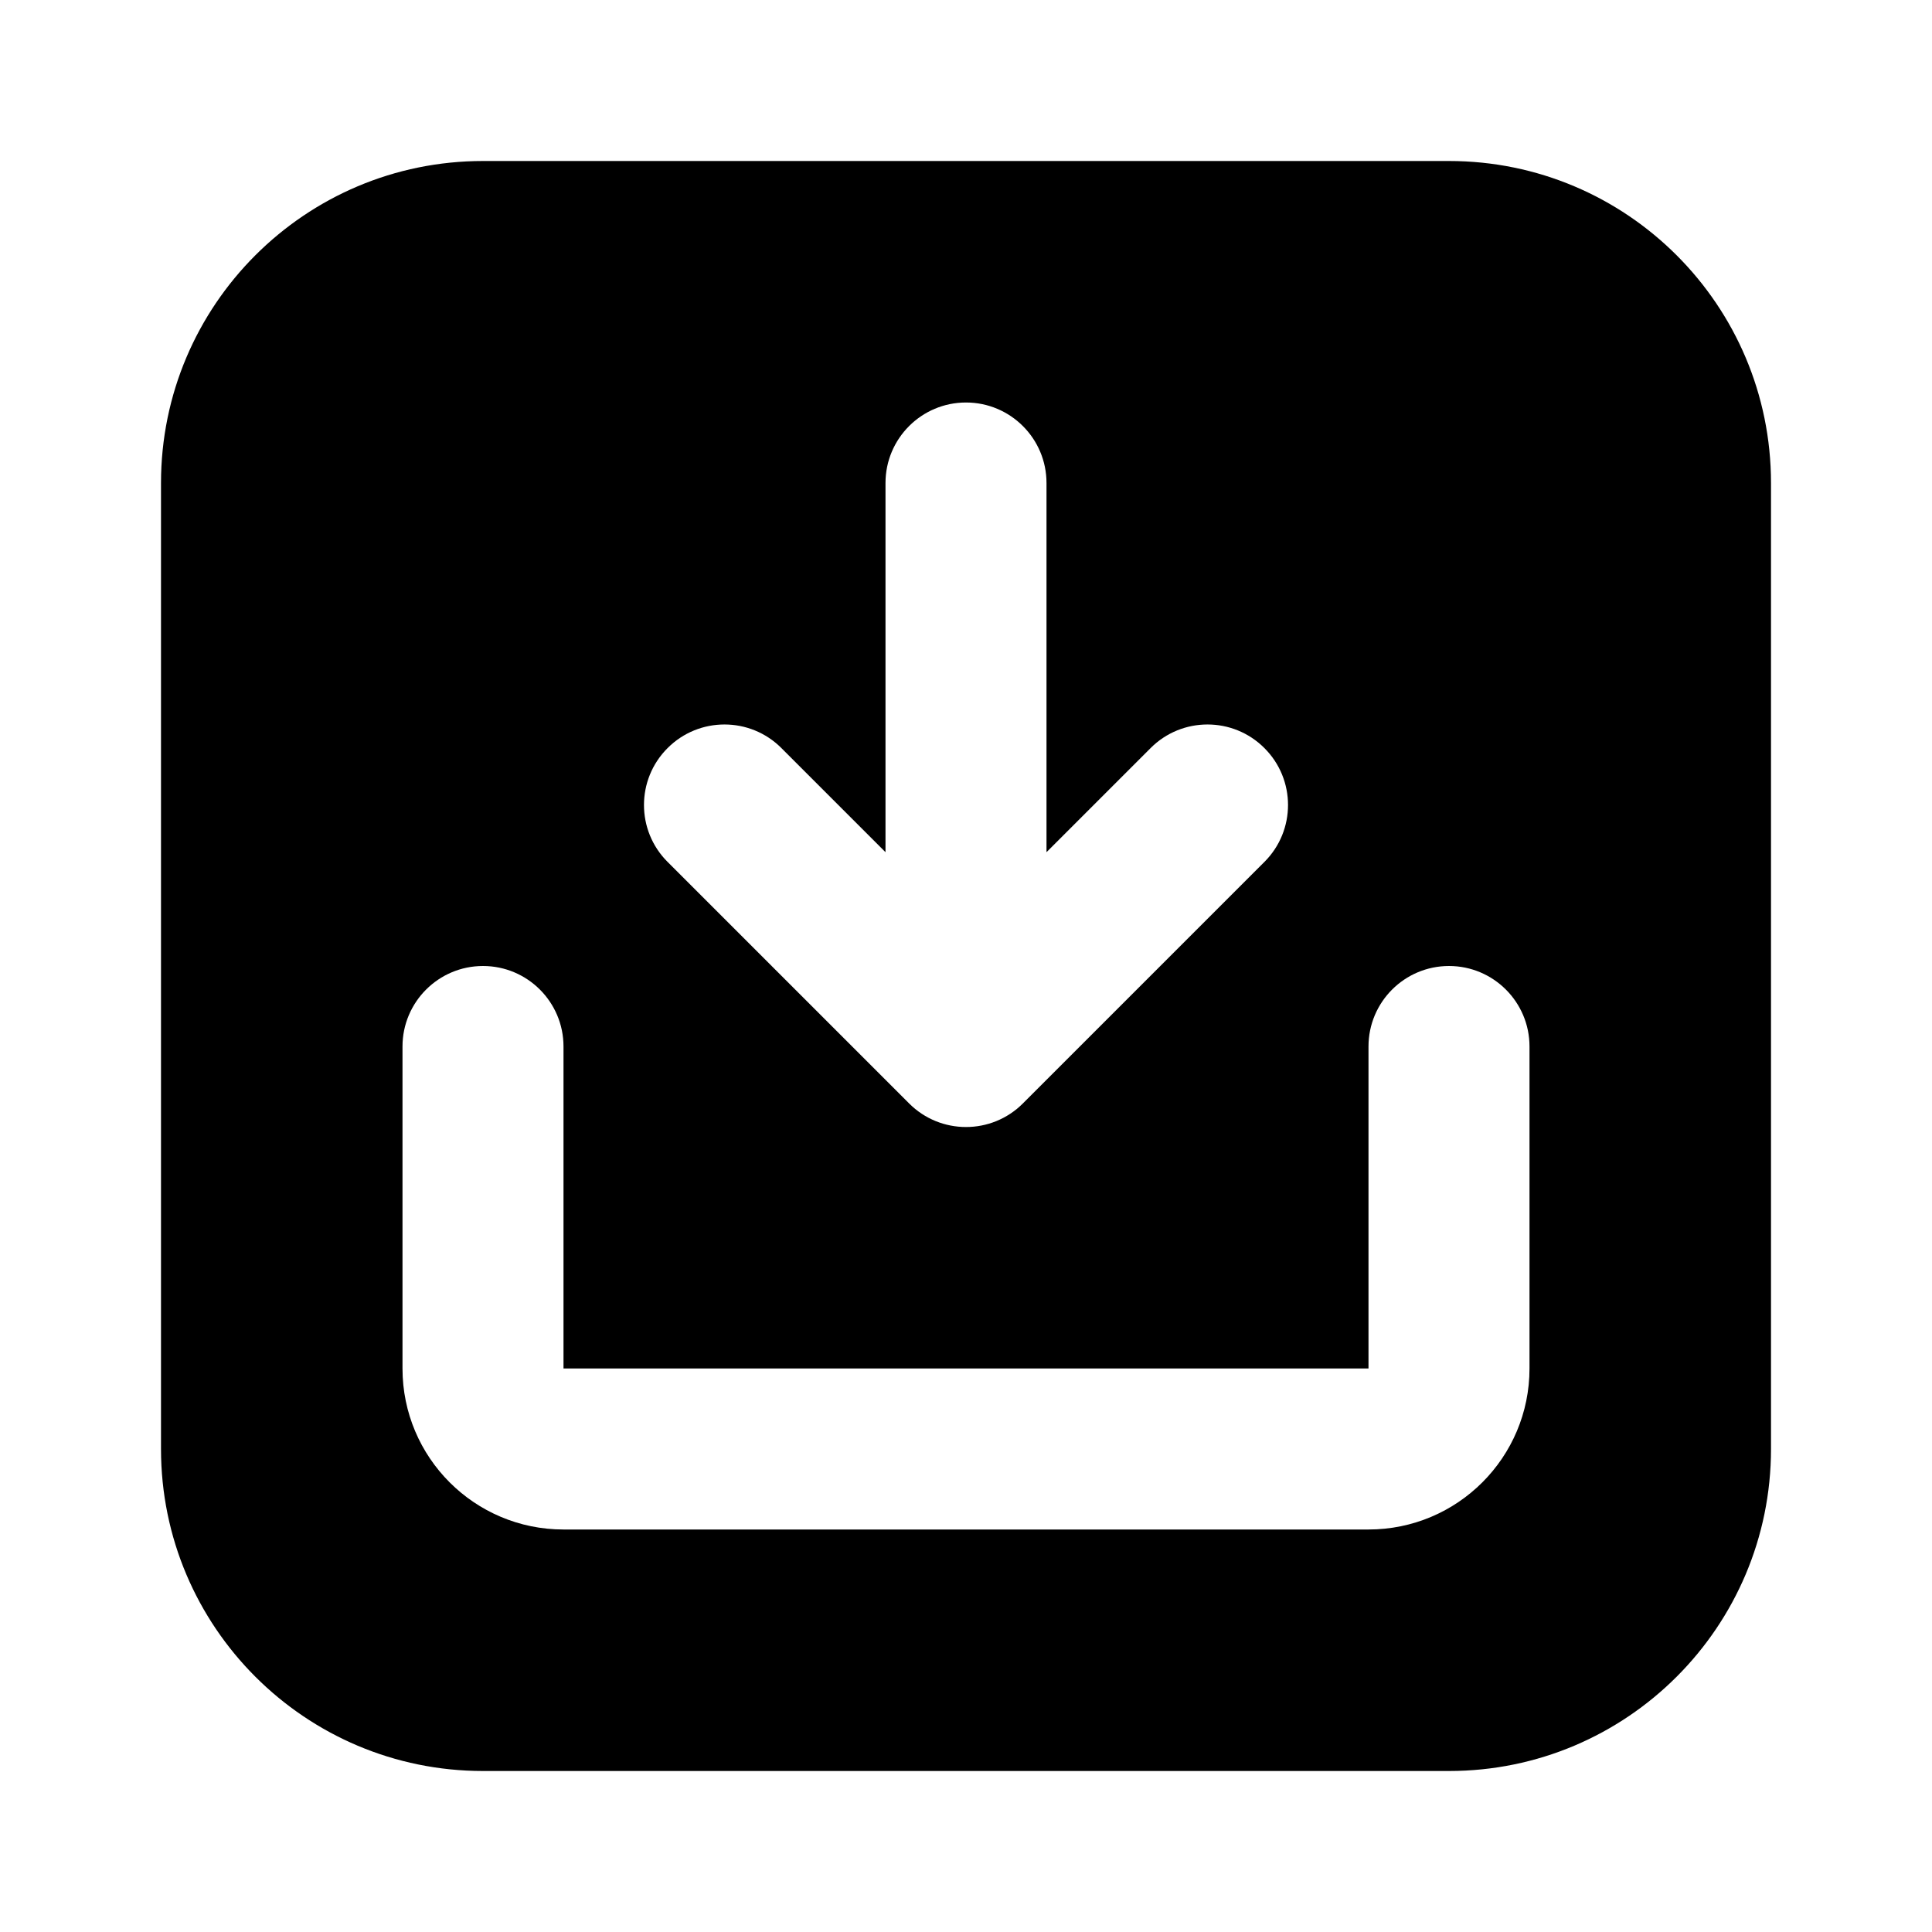 <svg width="24" height="24" viewBox="0 0 24 24" fill="none" xmlns="http://www.w3.org/2000/svg">
<path fill-rule="evenodd" clip-rule="evenodd" d="M2 6C2 3.791 3.791 2 6 2H18C20.209 2 22 3.791 22 6V18C22 20.209 20.209 22 18 22H6C3.791 22 2 20.209 2 18V6ZM12 5C12.552 5 13 5.448 13 6V10.586L14.293 9.293C14.683 8.902 15.317 8.902 15.707 9.293C16.098 9.683 16.098 10.317 15.707 10.707L12.707 13.707C12.317 14.098 11.683 14.098 11.293 13.707L8.293 10.707C7.902 10.317 7.902 9.683 8.293 9.293C8.683 8.902 9.317 8.902 9.707 9.293L11 10.586V6C11 5.448 11.448 5 12 5ZM7 13C7 12.448 6.552 12 6 12C5.448 12 5 12.448 5 13V17C5 18.105 5.895 19 7 19H17C18.105 19 19 18.105 19 17V13C19 12.448 18.552 12 18 12C17.448 12 17 12.448 17 13V17H7V13Z" fill="currentColor"/>
</svg>

